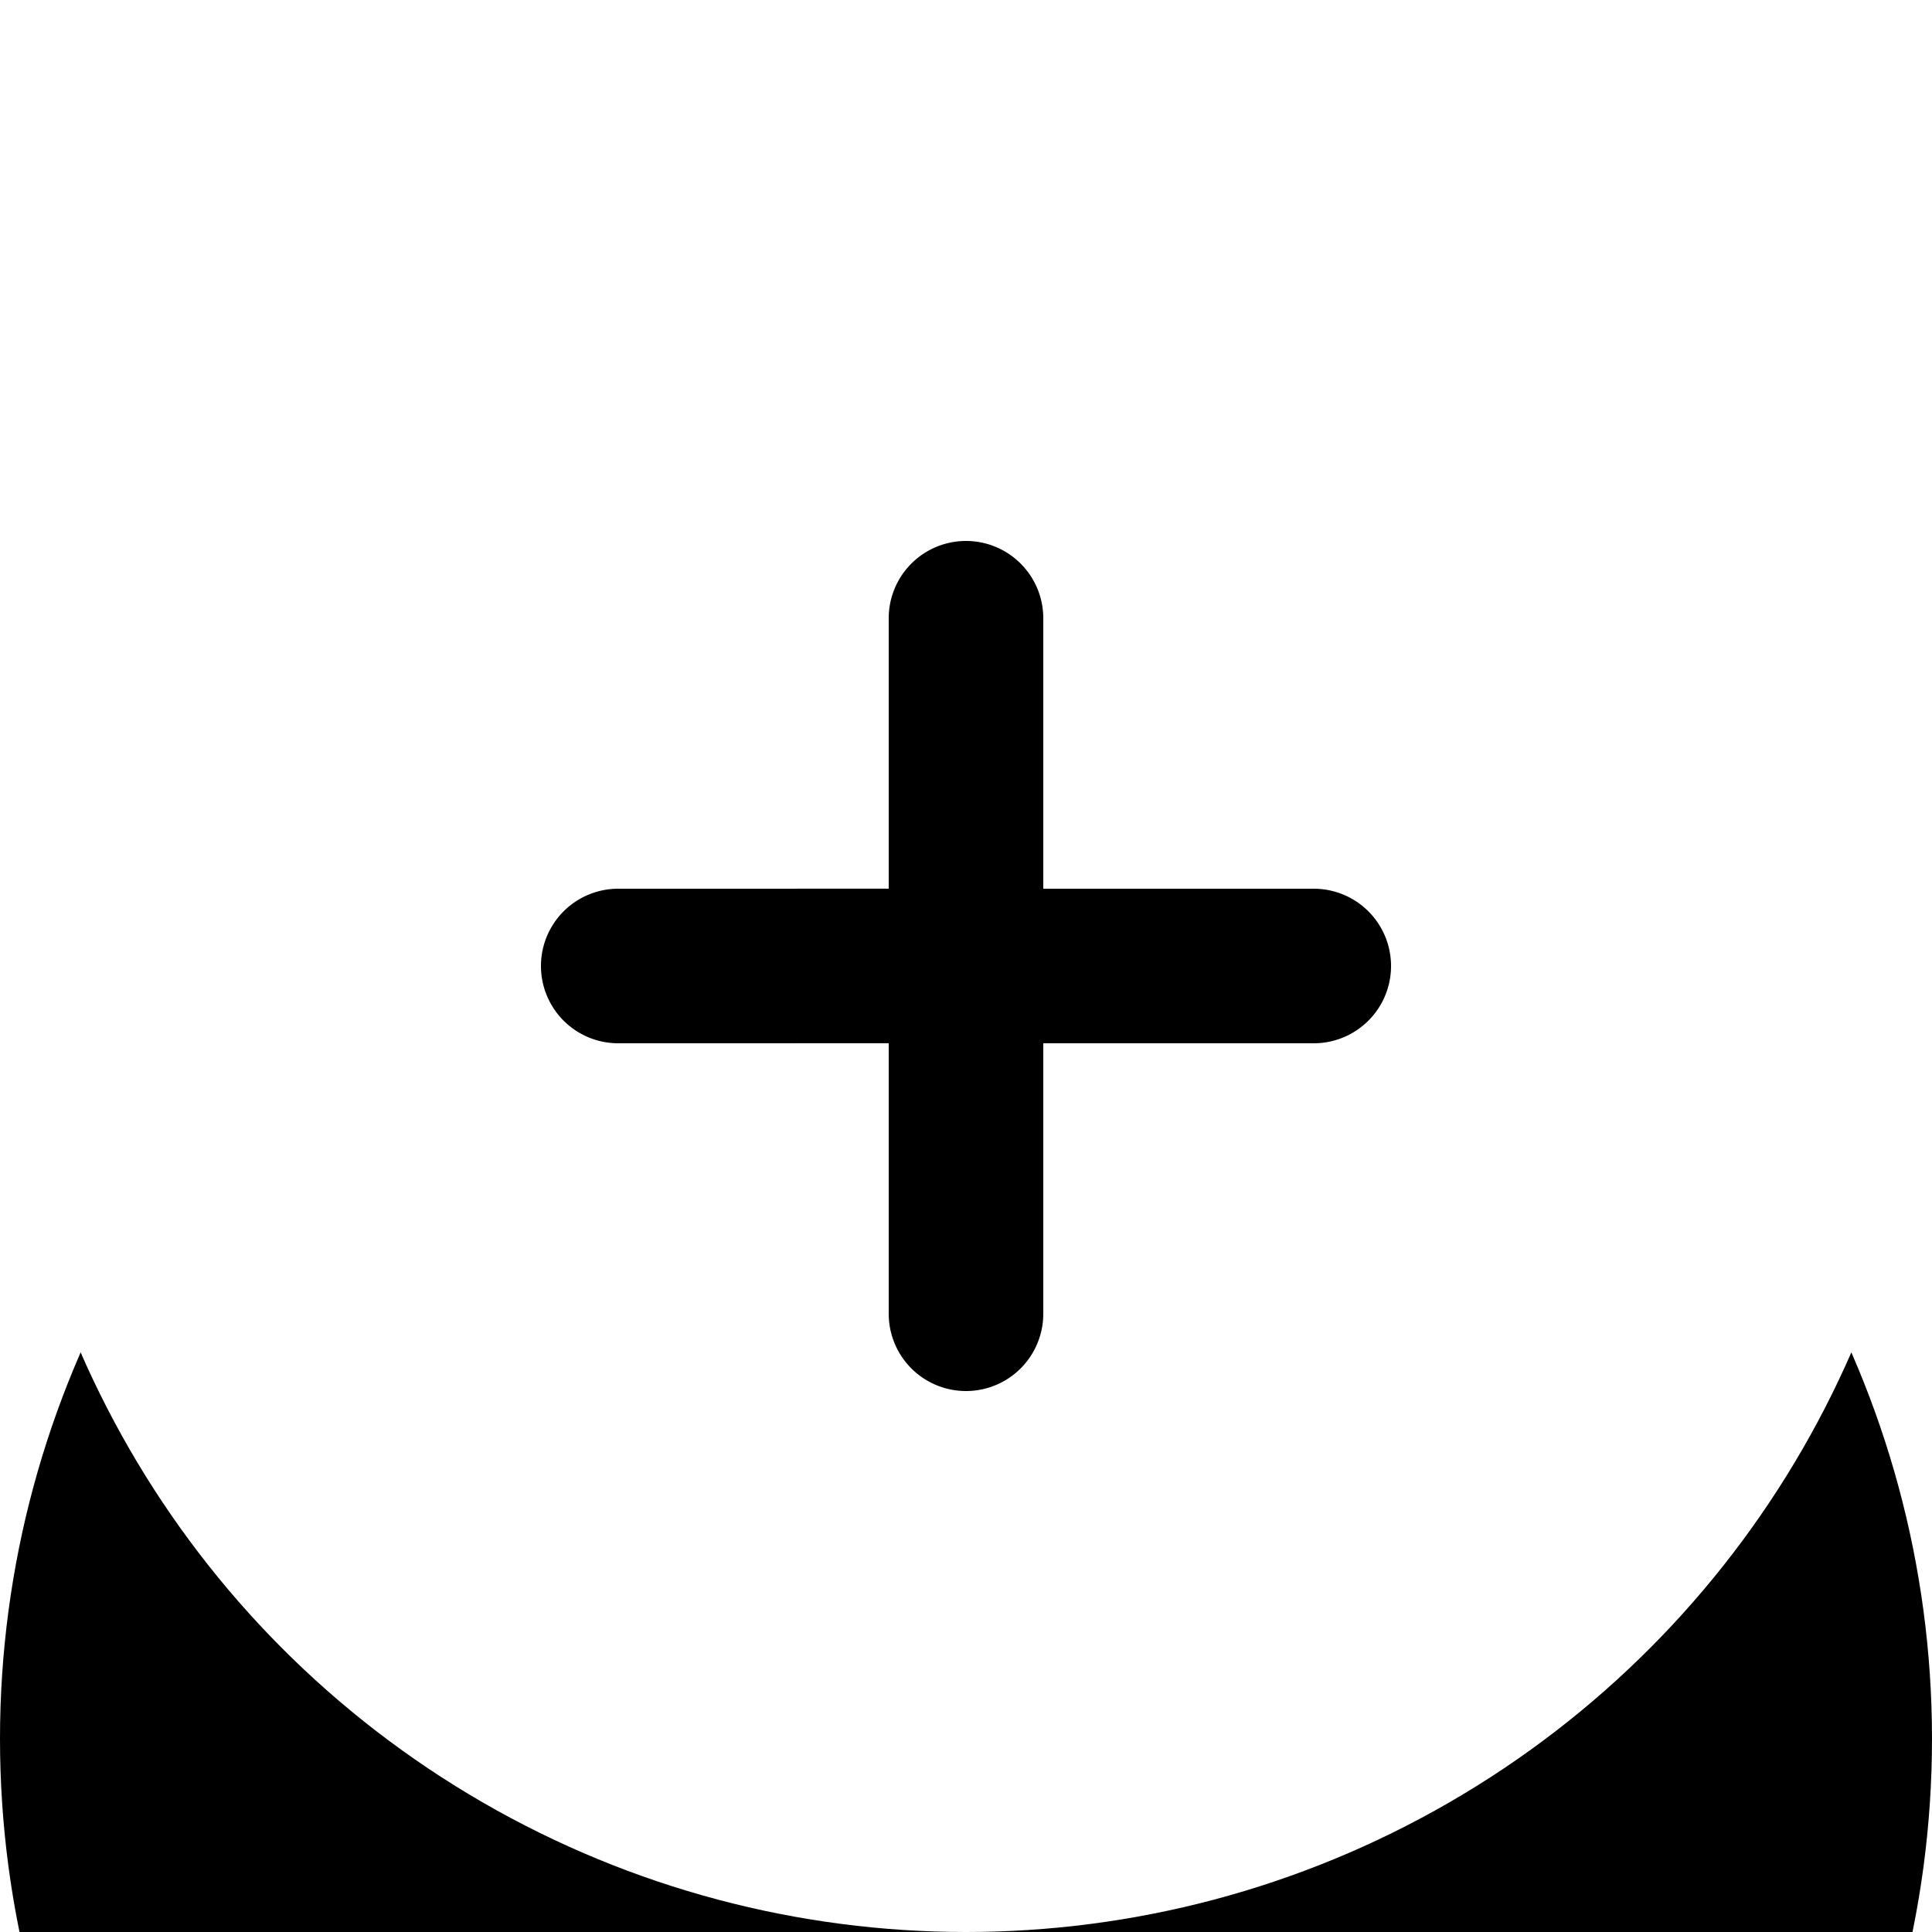 <svg xmlns="http://www.w3.org/2000/svg" xmlns:xlink="http://www.w3.org/1999/xlink" width="50" height="50" viewBox="0 0 50 50">
    <defs>
        <circle id="b" cx="25" cy="25" r="25"/>
        <filter id="a" width="260%" height="260%" x="-80%" y="-40%" filterUnits="objectBoundingBox">
            <feMorphology in="SourceAlpha" radius="5" result="shadowSpreadOuter1"/>
            <feOffset dy="20" in="shadowSpreadOuter1" result="shadowOffsetOuter1"/>
            <feGaussianBlur in="shadowOffsetOuter1" result="shadowBlurOuter1" stdDeviation="15"/>
            <feColorMatrix in="shadowBlurOuter1" values="0 0 0 0 0 0 0 0 0 0 0 0 0 0 0 0 0 0 0.3 0"/>
        </filter>
    </defs>
    <g fill="none" fill-rule="evenodd">
        <g>
            <use fill="#000" filter="url(#a)" xlink:href="#b"/>
            <use fill="#FFF" xlink:href="#b"/>
        </g>
        <path fill="#000" d="M25 14a2 2 0 0 1 2 2v7h7a2 2 0 1 1 0 4h-7v7a2 2 0 1 1-4 0v-7.001L16 27a2 2 0 1 1 0-4l7-.001V16a2 2 0 0 1 2-2z"/>
    </g>
</svg>
